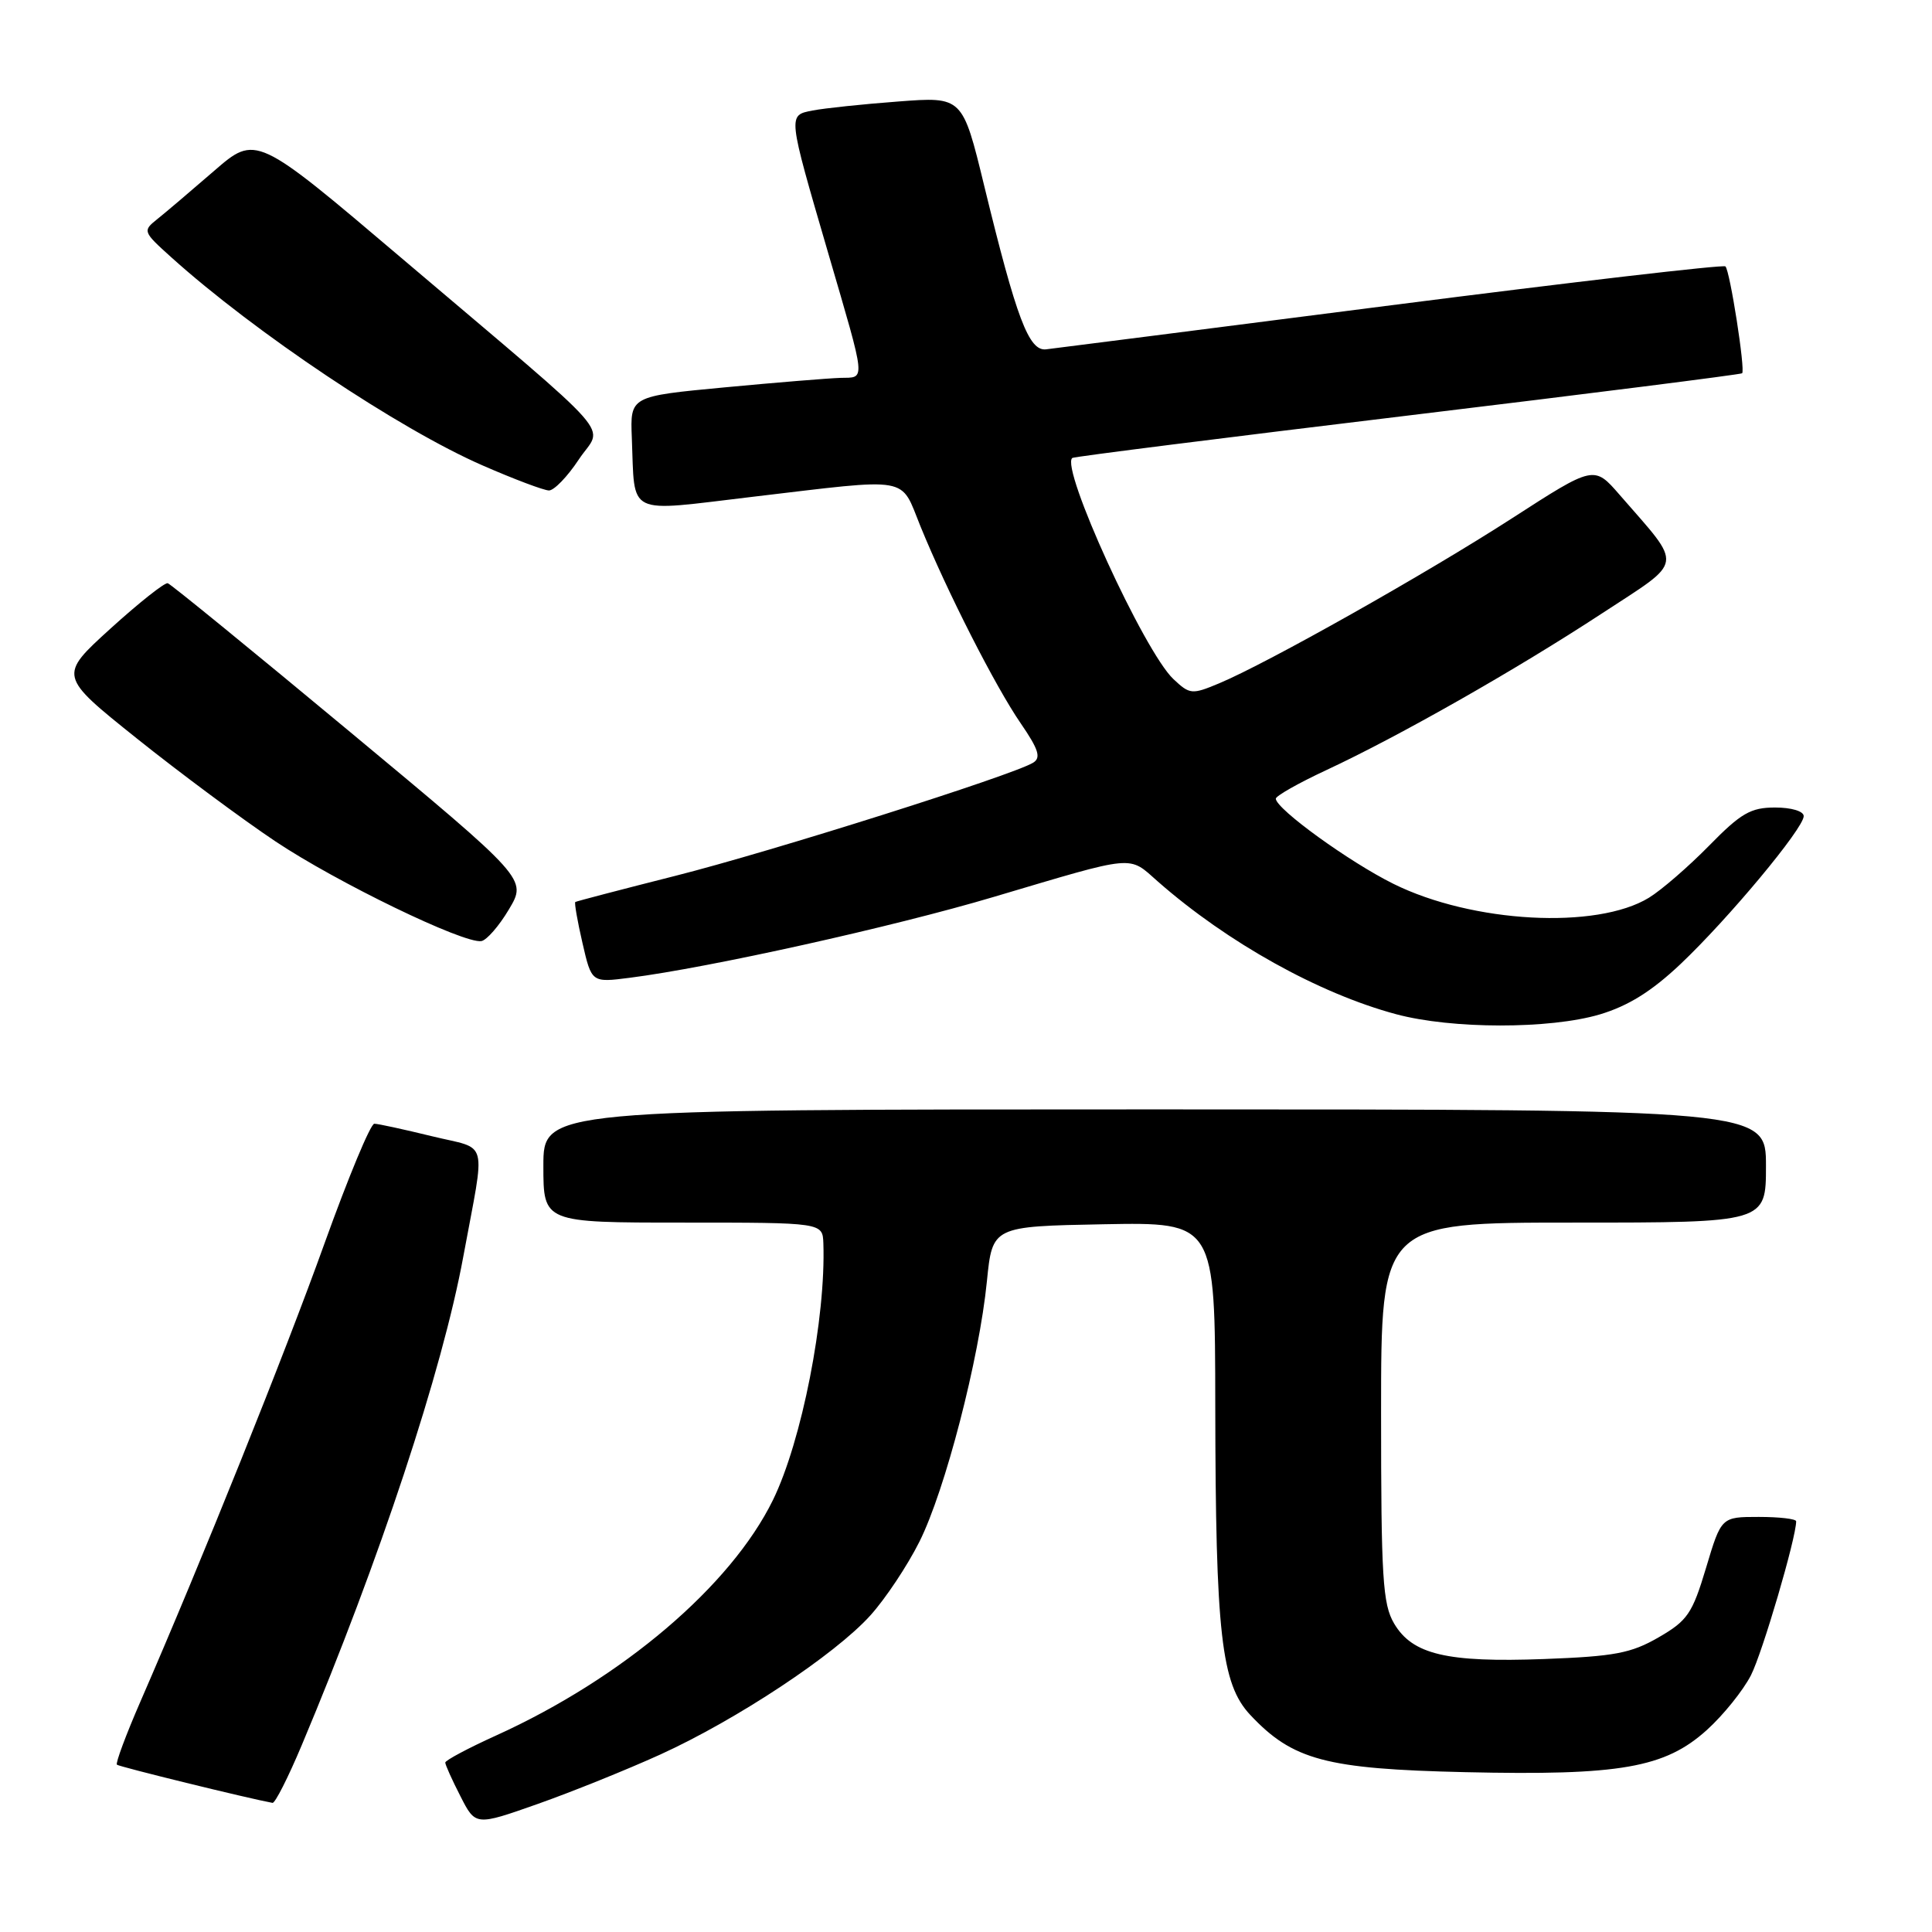 <?xml version="1.0" encoding="UTF-8" standalone="no"?>
<!DOCTYPE svg PUBLIC "-//W3C//DTD SVG 1.1//EN" "http://www.w3.org/Graphics/SVG/1.1/DTD/svg11.dtd" >
<svg xmlns="http://www.w3.org/2000/svg" xmlns:xlink="http://www.w3.org/1999/xlink" version="1.1" viewBox="0 0 256 256">
 <g >
 <path fill="currentColor"
d=" M 87.50 232.48 C 97.62 227.87 110.63 219.26 115.32 214.06 C 117.31 211.86 120.24 207.46 121.83 204.28 C 125.24 197.47 129.75 180.06 130.77 169.77 C 131.50 162.50 131.50 162.50 146.25 162.22 C 161.00 161.95 161.00 161.95 161.03 186.22 C 161.07 216.52 161.82 223.14 165.67 227.24 C 171.28 233.22 175.69 234.40 194.12 234.82 C 214.68 235.29 220.61 234.25 226.17 229.23 C 228.36 227.25 230.98 223.99 232.01 221.98 C 233.53 219.00 238.00 203.78 238.00 201.58 C 238.00 201.26 235.77 201.00 233.04 201.00 C 228.08 201.00 228.08 201.00 226.06 207.75 C 224.24 213.82 223.60 214.75 219.77 216.96 C 216.12 219.07 213.92 219.48 204.61 219.83 C 191.70 220.31 187.16 219.23 184.73 215.13 C 183.21 212.55 183.00 209.11 183.00 187.10 C 183.00 162.00 183.00 162.00 208.50 162.00 C 234.00 162.00 234.00 162.00 234.00 154.50 C 234.00 147.00 234.00 147.00 153.00 147.00 C 72.00 147.00 72.00 147.00 72.00 154.50 C 72.00 162.00 72.00 162.00 90.50 162.00 C 109.00 162.00 109.00 162.00 109.10 164.75 C 109.44 174.63 106.24 190.95 102.42 198.76 C 96.84 210.15 82.48 222.37 65.74 229.96 C 62.03 231.64 59.00 233.26 59.00 233.55 C 59.00 233.84 59.90 235.85 61.01 238.01 C 63.01 241.94 63.01 241.94 71.26 239.03 C 75.79 237.43 83.10 234.48 87.50 232.48 Z  M 39.98 231.25 C 50.33 206.64 58.61 181.61 61.39 166.50 C 64.35 150.46 64.86 152.43 57.21 150.55 C 53.52 149.65 50.09 148.90 49.60 148.90 C 49.10 148.90 46.15 156.00 43.02 164.70 C 37.75 179.39 26.75 206.76 18.60 225.48 C 16.69 229.87 15.29 233.63 15.49 233.83 C 15.77 234.10 32.88 238.30 36.11 238.89 C 36.45 238.95 38.19 235.51 39.98 231.25 Z  M 211.97 134.42 C 215.75 133.29 218.85 131.36 222.67 127.75 C 229.02 121.74 239.00 109.76 239.00 108.14 C 239.00 107.49 237.38 107.00 235.21 107.00 C 231.98 107.00 230.69 107.74 226.46 112.06 C 223.73 114.84 220.15 117.94 218.50 118.95 C 211.57 123.20 195.09 122.30 184.63 117.11 C 178.80 114.22 169.15 107.24 169.05 105.84 C 169.02 105.48 172.04 103.77 175.75 102.04 C 185.35 97.57 200.89 88.74 212.27 81.28 C 223.28 74.07 223.09 75.33 214.62 65.58 C 211.22 61.66 211.22 61.66 200.36 68.67 C 188.97 76.02 167.94 87.87 161.53 90.55 C 157.94 92.05 157.66 92.03 155.49 89.99 C 151.61 86.35 140.44 61.91 142.09 60.68 C 142.32 60.51 162.30 57.99 186.50 55.07 C 210.70 52.15 230.65 49.62 230.84 49.46 C 231.29 49.06 229.23 35.90 228.63 35.30 C 228.37 35.04 208.44 37.36 184.33 40.45 C 160.22 43.54 139.65 46.17 138.60 46.29 C 136.33 46.54 134.70 42.24 130.42 24.65 C 127.54 12.80 127.54 12.80 119.02 13.45 C 114.33 13.80 109.24 14.34 107.69 14.64 C 104.37 15.29 104.34 15.03 109.73 33.50 C 114.82 50.93 114.73 49.99 111.37 50.07 C 109.79 50.12 102.88 50.68 96.00 51.33 C 83.50 52.51 83.50 52.51 83.72 58.01 C 84.15 68.53 82.75 67.84 99.72 65.83 C 120.97 63.32 119.23 63.01 121.97 69.75 C 125.49 78.38 131.88 90.95 135.26 95.86 C 137.62 99.30 137.97 100.40 136.90 101.06 C 134.23 102.71 102.21 112.84 89.50 116.05 C 82.35 117.86 76.38 119.42 76.23 119.52 C 76.09 119.62 76.51 122.06 77.18 124.95 C 78.39 130.21 78.39 130.21 83.45 129.56 C 93.98 128.22 118.35 122.81 131.66 118.85 C 150.74 113.19 149.45 113.31 153.45 116.83 C 162.64 124.89 174.77 131.65 185.00 134.39 C 192.38 136.37 205.34 136.38 211.97 134.42 Z  M 67.44 120.49 C 69.83 116.48 69.83 116.48 46.39 96.99 C 33.50 86.27 22.63 77.40 22.23 77.28 C 21.83 77.16 18.41 79.87 14.63 83.30 C 7.76 89.55 7.76 89.55 18.13 97.85 C 23.83 102.41 32.10 108.55 36.50 111.49 C 44.63 116.92 61.45 125.07 63.78 124.70 C 64.48 124.59 66.13 122.70 67.44 120.49 Z  M 76.69 60.89 C 79.89 56.05 82.67 59.21 53.16 34.16 C 33.92 17.83 33.92 17.83 28.35 22.66 C 25.28 25.32 21.89 28.20 20.81 29.06 C 18.89 30.59 18.94 30.71 22.67 34.07 C 33.77 44.07 52.87 56.84 63.94 61.67 C 68.10 63.49 72.06 64.98 72.74 64.99 C 73.42 64.99 75.20 63.15 76.69 60.89 Z "/>
</g>
</svg>